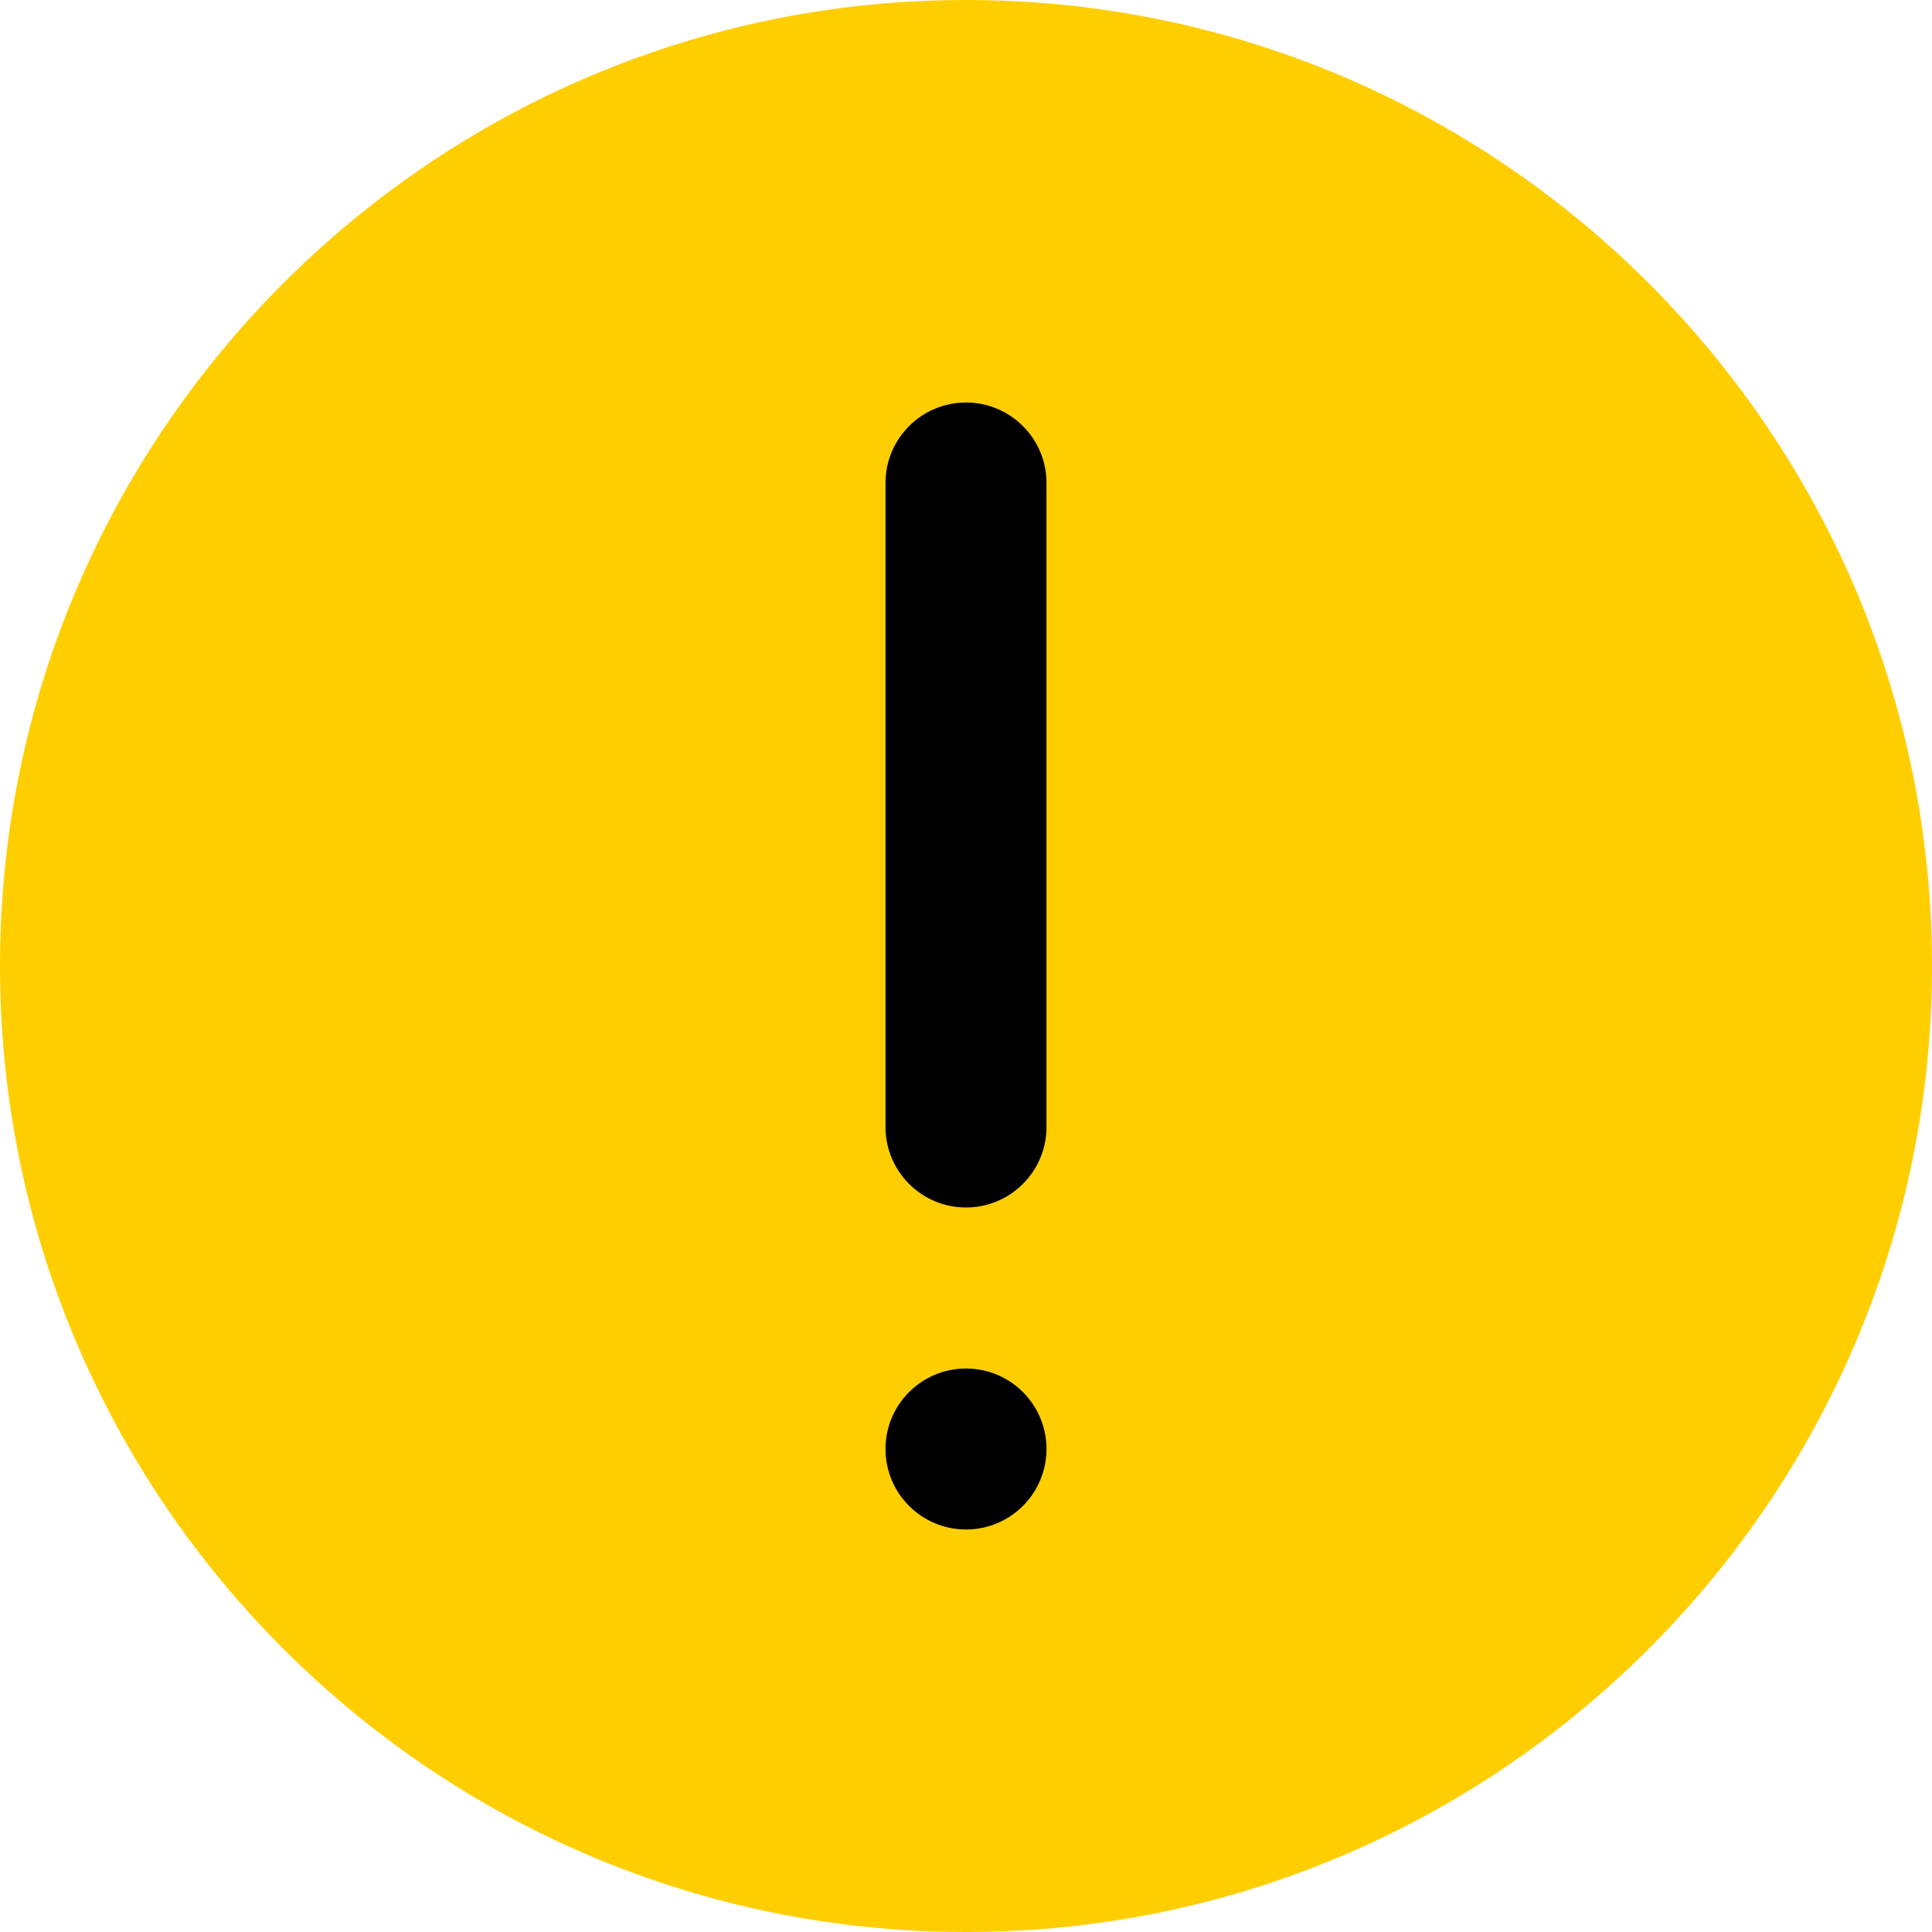 <?xml version="1.0"?>
<svg xmlns="http://www.w3.org/2000/svg" height="512px" viewBox="0 0 512 512" width="512px" class=""><g><path d="m256 0c-141.164 0-256 114.836-256 256s114.836 256 256 256 256-114.836 256-256-114.836-256-256-256zm0 0" fill="#4caf50" data-original="#4CAF50" class="" style="fill:#FFCE00" data-old_color="#4caf50"/><path d="m277.332 384c0 11.781-9.551 21.332-21.332 21.332s-21.332-9.551-21.332-21.332 9.551-21.332 21.332-21.332 21.332 9.551 21.332 21.332zm0 0" fill="#eceff1" data-original="#ECEFF1" class="active-path" style="fill:#000000" data-old_color="#eceff1"/><path d="m277.332 298.668c0 11.773-9.555 21.332-21.332 21.332s-21.332-9.559-21.332-21.332v-170.668c0-11.777 9.555-21.332 21.332-21.332s21.332 9.555 21.332 21.332zm0 0" fill="#fafafa" data-original="#FAFAFA" class="" style="fill:#000000" data-old_color="#fafafa"/></g> </svg>
